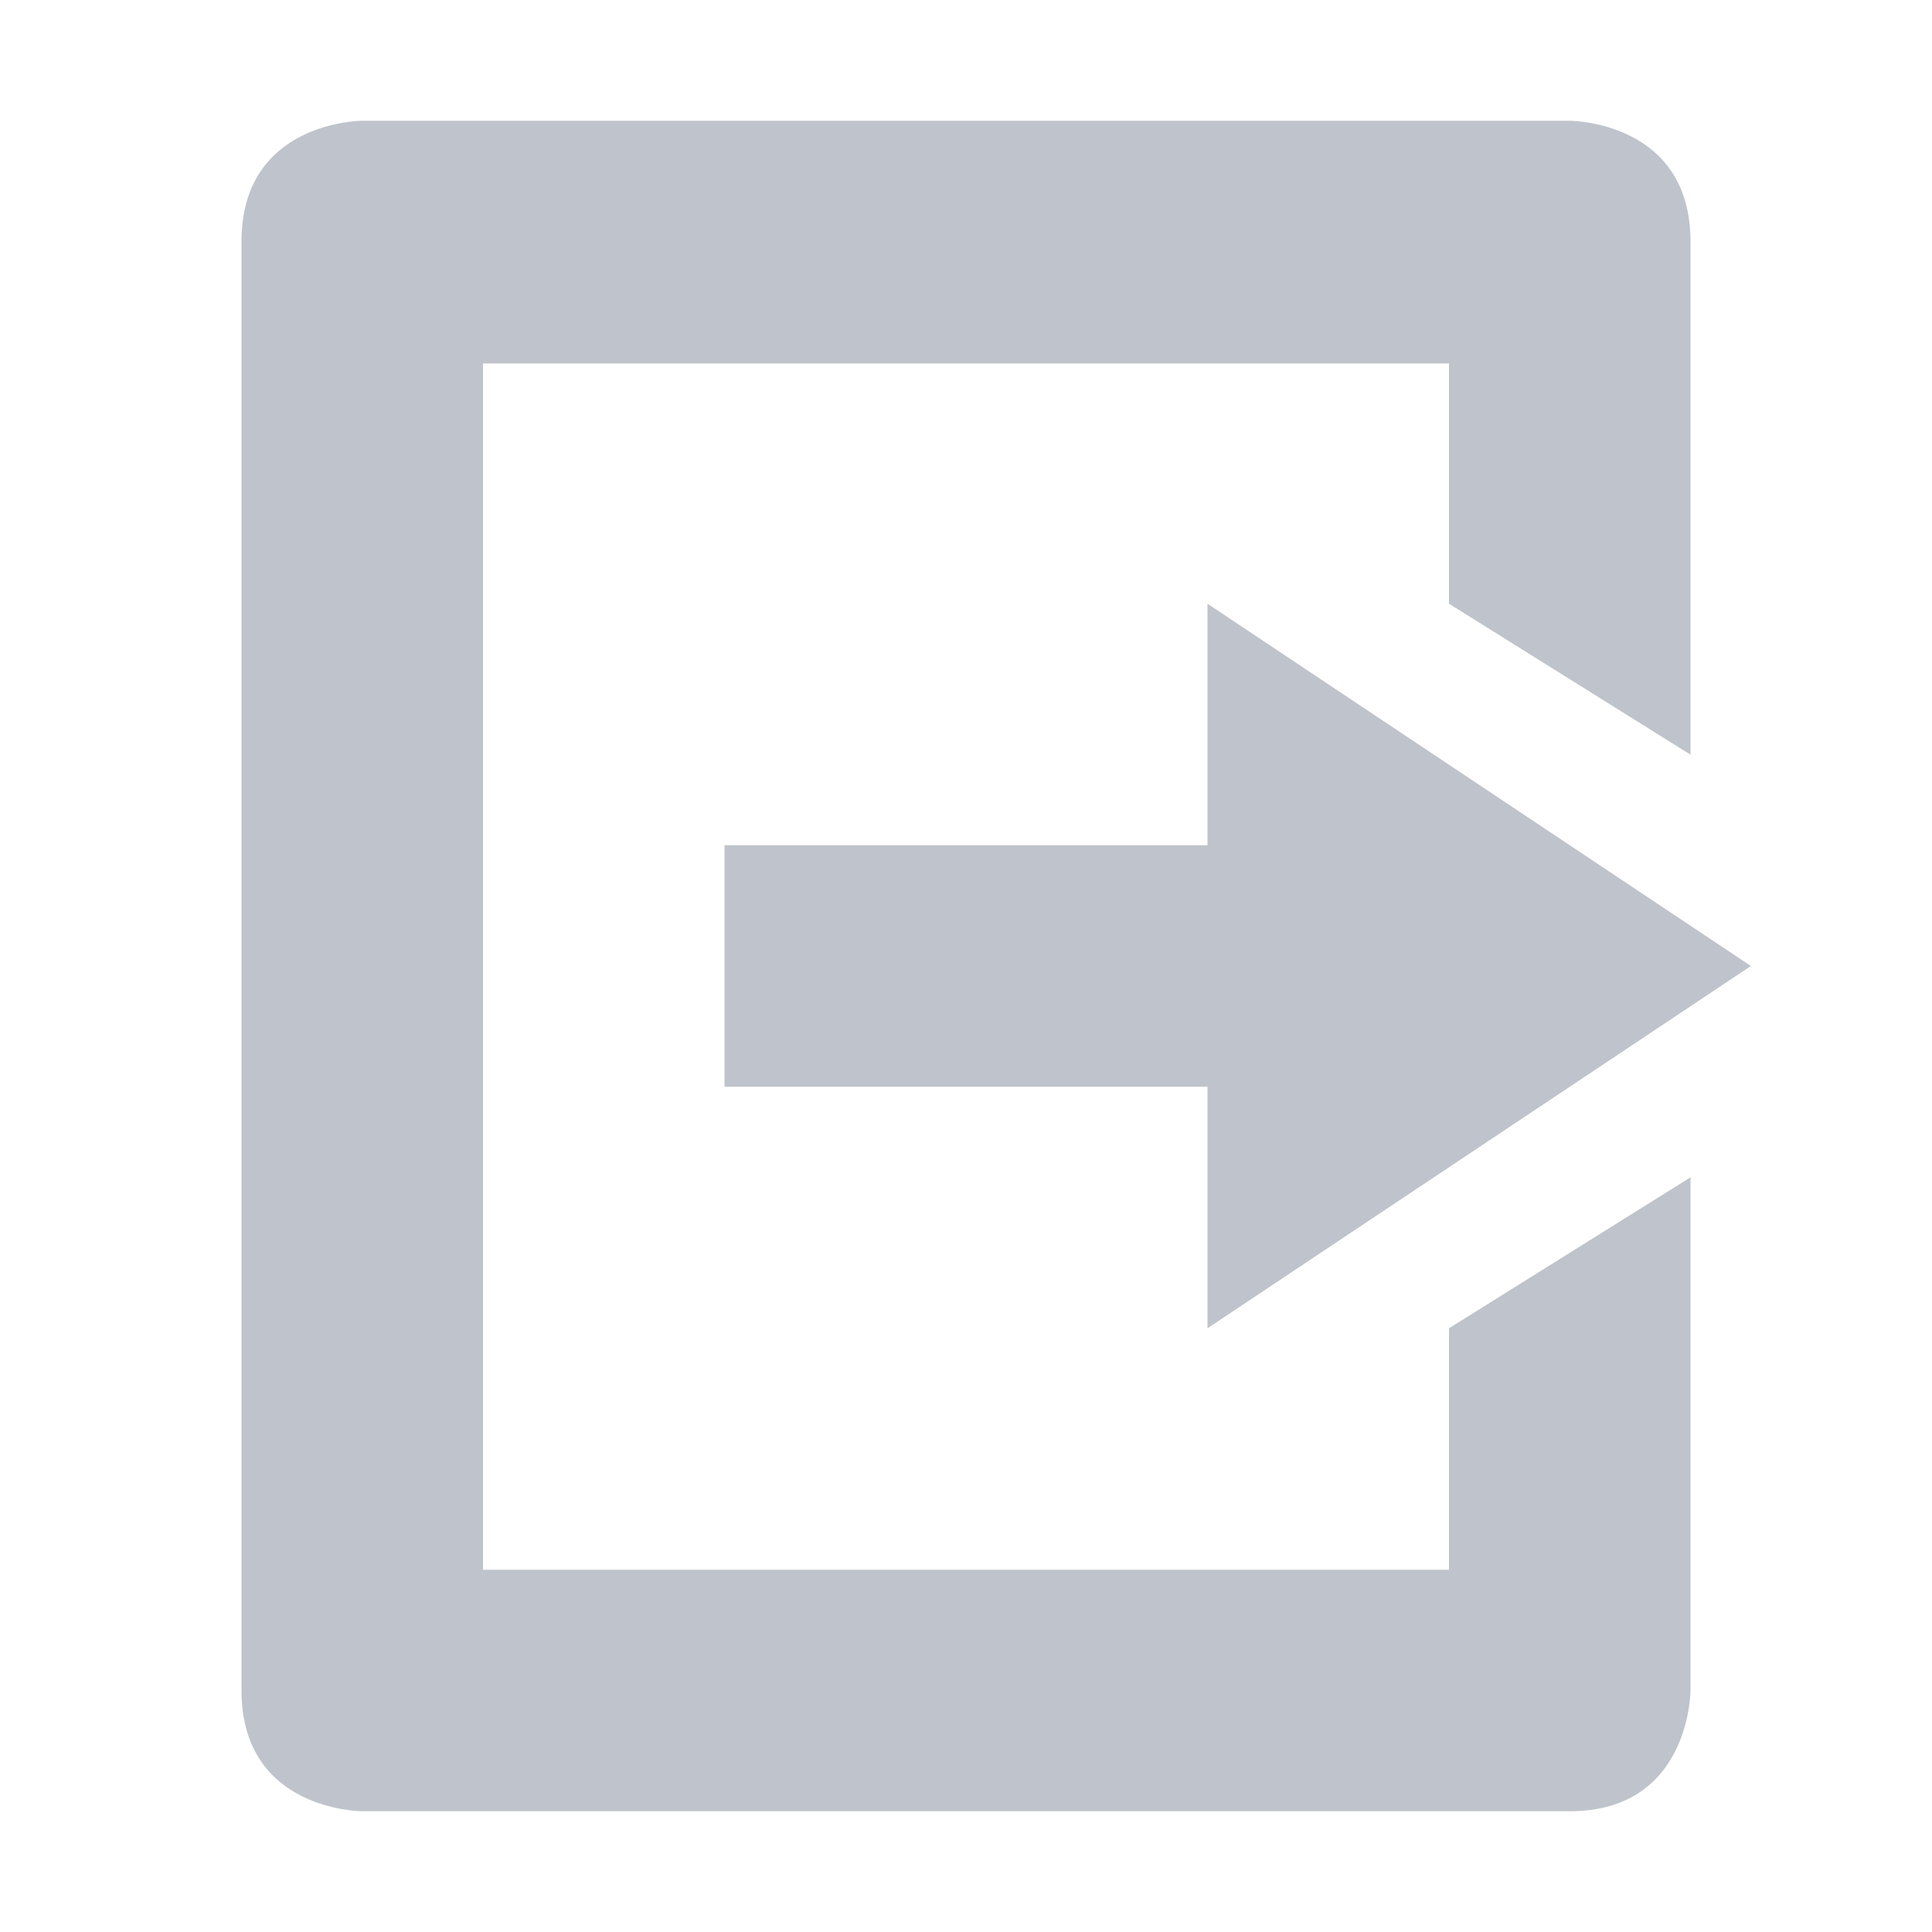 <svg xmlns="http://www.w3.org/2000/svg" width="16" height="16" version="1.1">
 <path style="fill:#bfc3cb" d="M 3,15 C 3,15 2,15 2,14 V 11 2 C 2,1 3,1 3,1 H 13 C 13,1 14,1 14,2 V 6.25 L 12,5 V 3.01 H 4 V 13 H 12 V 11 L 14,9.75 V 14 C 14,14 14,15 13,15 Z"/>
 <path style="fill:#bfc3cb" d="M 10,11 V 9 H 6 V 7 H 10 V 5 L 14.5,8 Z"/>
</svg>
